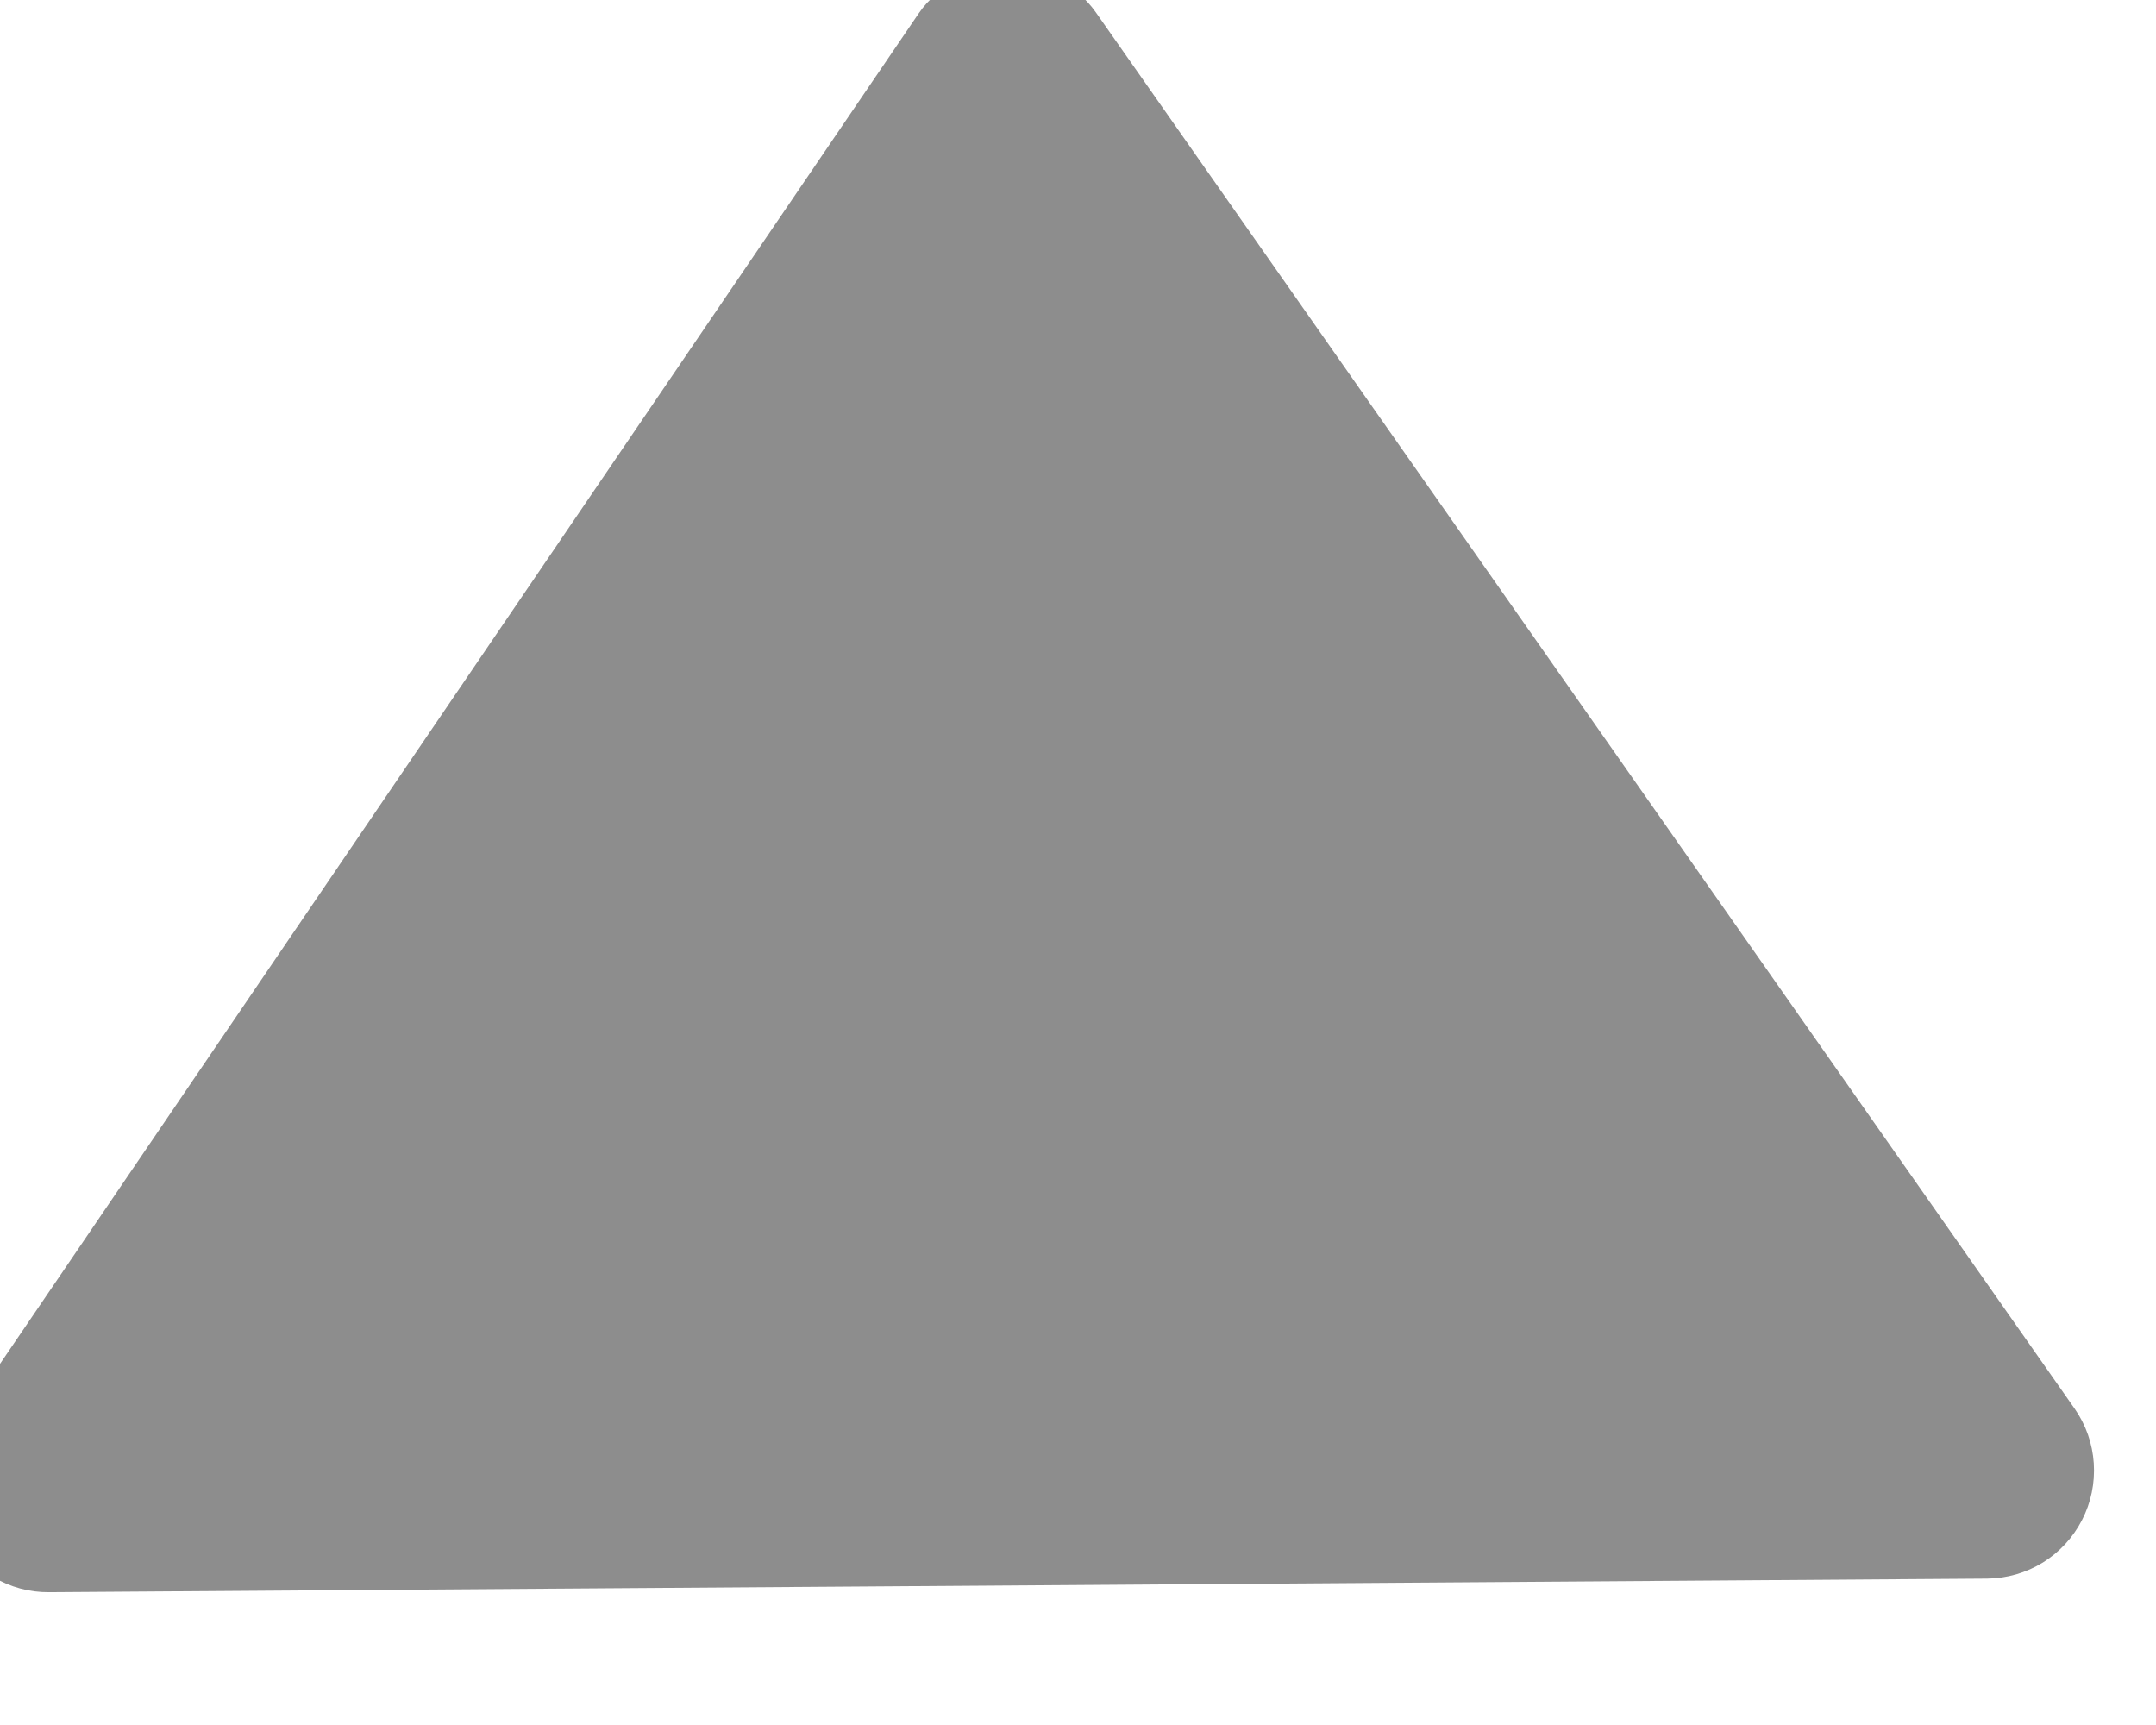 <svg width="30" height="24" viewBox="0 0 30 24" fill="none" xmlns="http://www.w3.org/2000/svg" xmlns:xlink="http://www.w3.org/1999/xlink">
<path d="M0.605,22.058L27.573,22.058C27.846,22.057 28.114,21.982 28.348,21.84C28.581,21.698 28.771,21.495 28.898,21.252C29.025,21.01 29.083,20.738 29.067,20.464C29.051,20.191 28.961,19.927 28.806,19.702L15.322,0.179C14.763,-0.63 13.418,-0.63 12.857,0.179L-0.627,19.702C-0.783,19.927 -0.875,20.191 -0.892,20.464C-0.909,20.738 -0.851,21.011 -0.724,21.254C-0.597,21.497 -0.406,21.7 -0.172,21.842C0.063,21.984 0.331,22.059 0.605,22.058Z" transform="rotate(359.598 14.088 10.815)" fill="#8D8D8D"/>
</svg>
